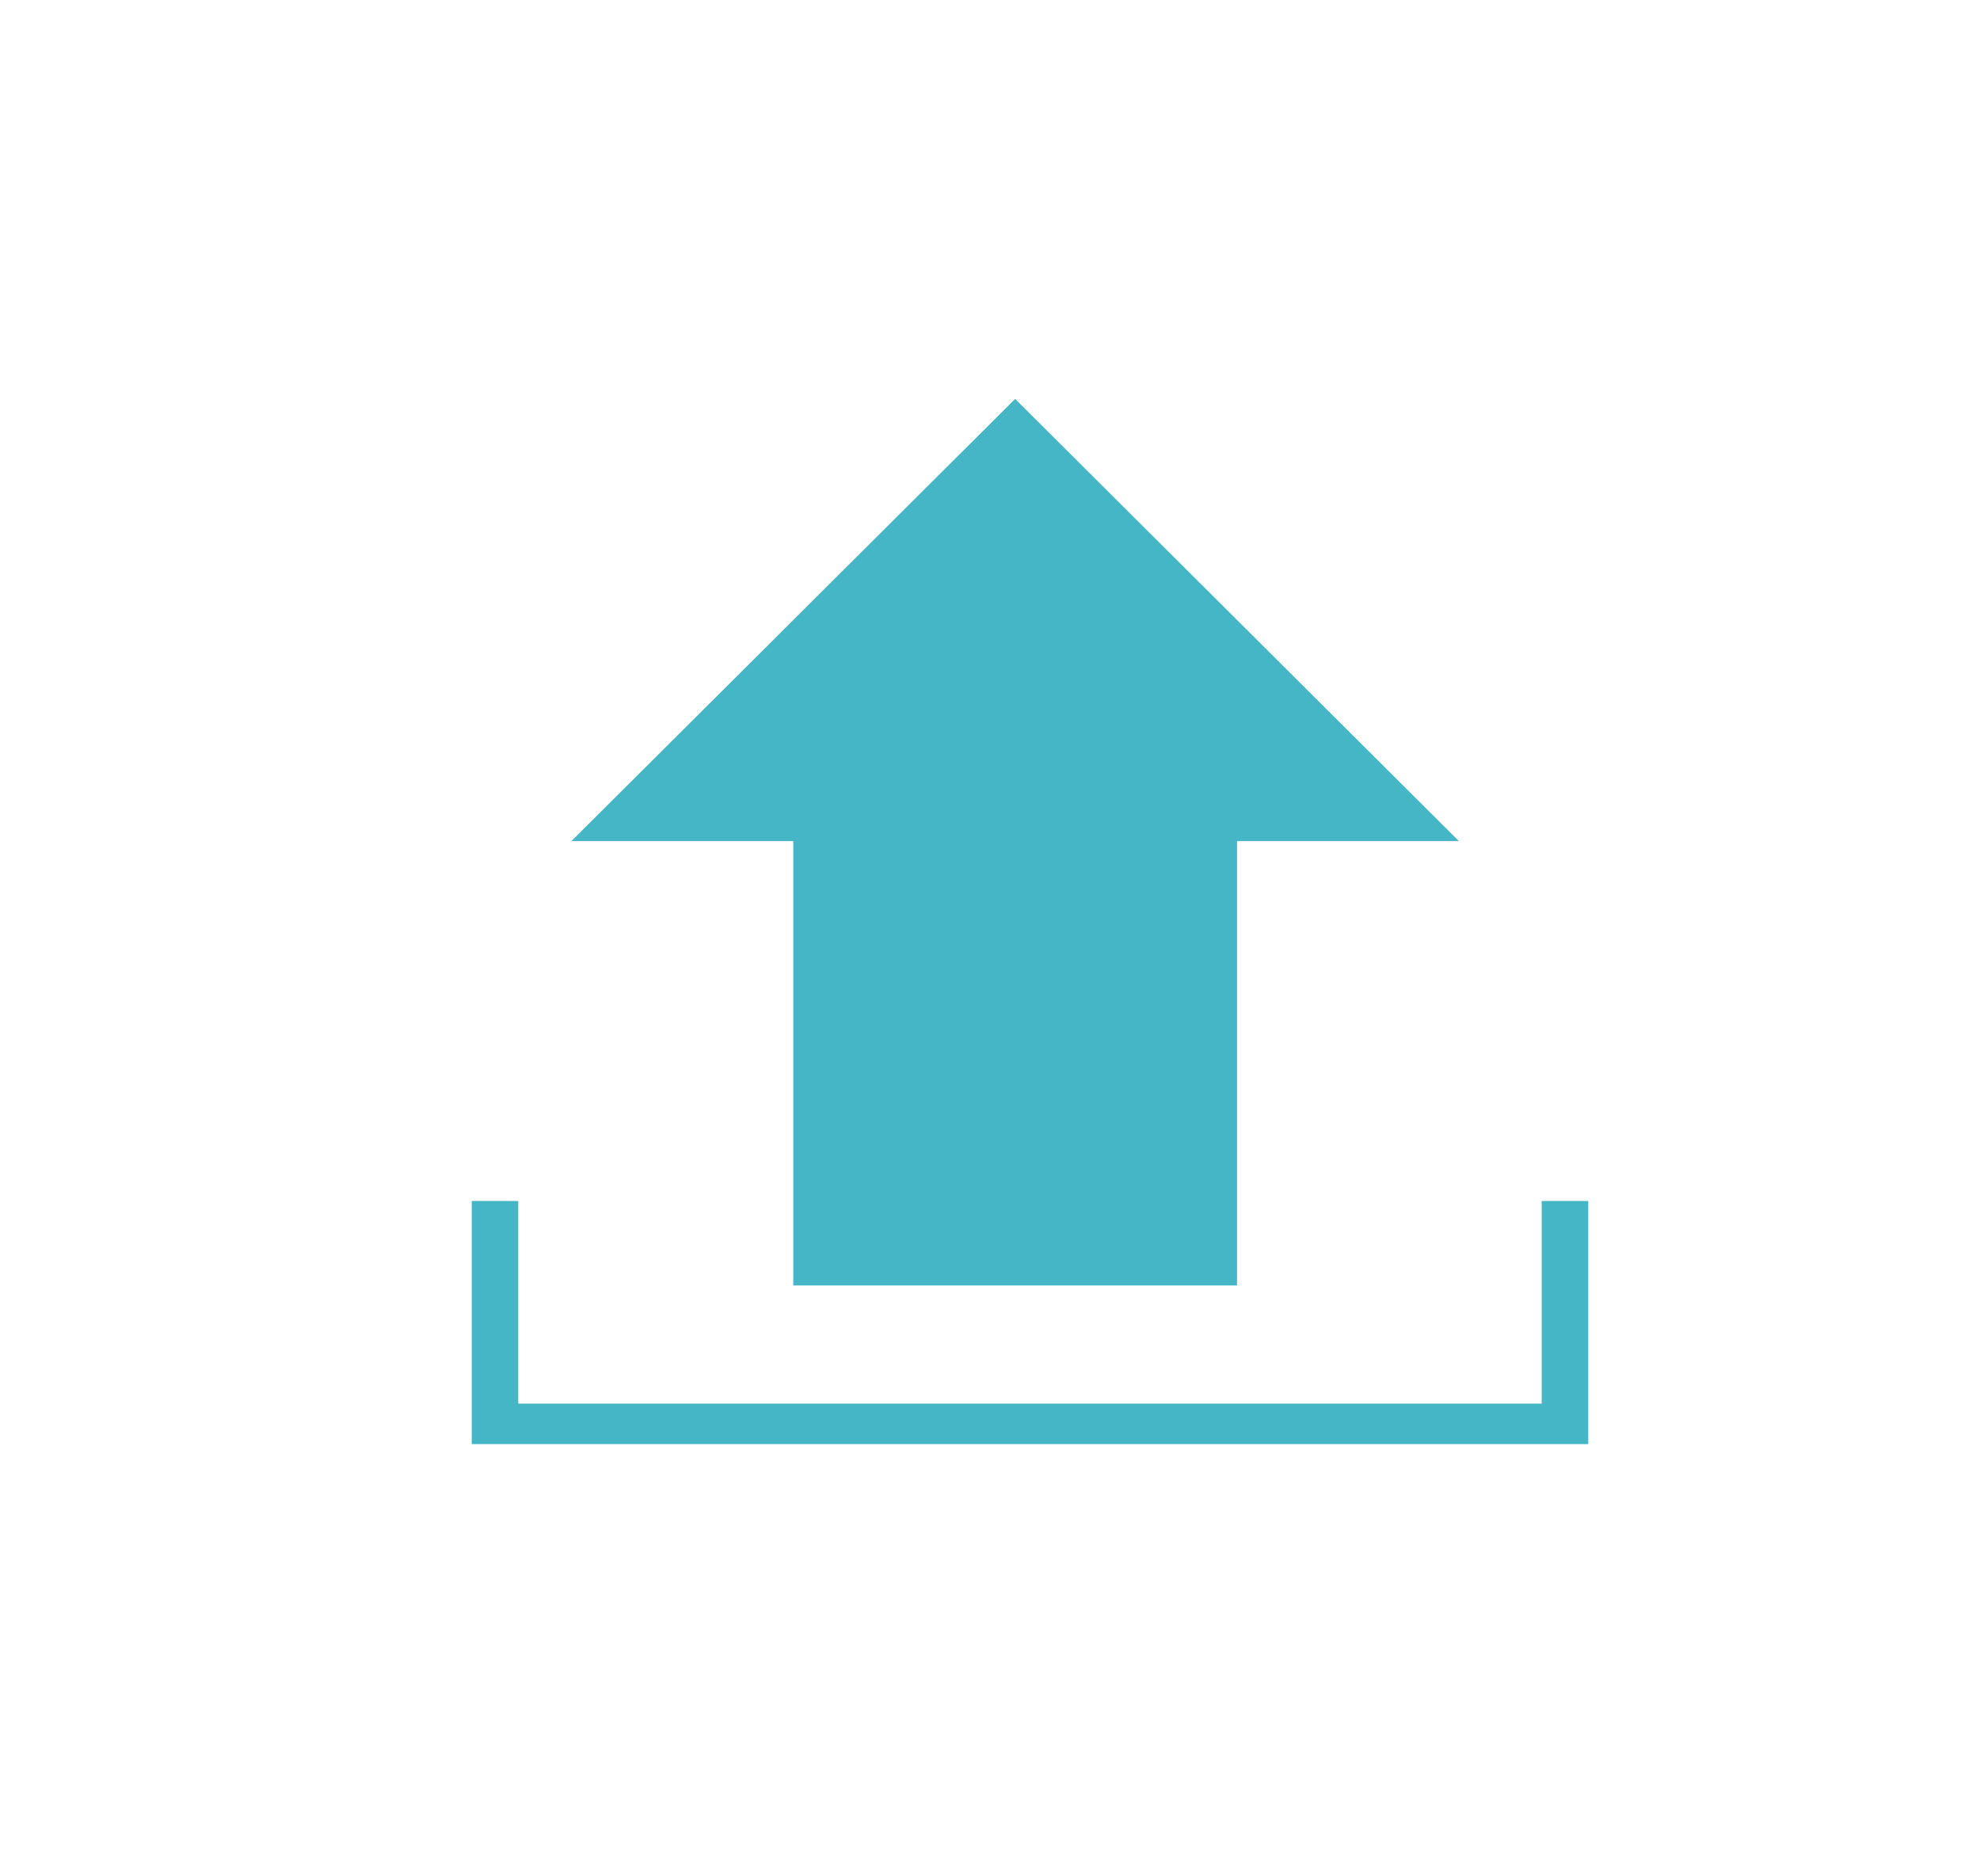 <svg xmlns="http://www.w3.org/2000/svg" version="1.1" xml:space="preserve" width="364.176" height="345.059" background-color="#ffffff00" style=""><rect id="backgroundrect" width="100%" height="100%" x="0" y="0" fill="none" stroke="none"/>
	
<g class="currentLayer" style=""><title>Layer 1</title><path d="M215.11,138.939 L215.11,220.926 L163.772,220.926 L163.772,138.939 L138.959,138.939 L189.441,97.945 L240.779,138.939 L215.11,138.939 zM155.216,146.392 L155.216,228.38 L223.667,228.38 L223.667,146.392 L257.892,146.392 L189.441,86.765 L120.99,146.392 L155.216,146.392 zM86.765,220.926 L86.765,265.647 L292.118,265.647 L292.118,220.926 L283.561,220.926 L283.561,258.194 L95.321,258.194 L95.321,220.926 L86.765,220.926 z" fill="#45b6c5" id="svg_1" class=""/><rect fill="#45b6c5" stroke-dashoffset="" fill-rule="nonzero" id="svg_2" x="162" y="141" width="56" height="86" style="color: rgb(74, 144, 214);"/><rect fill="#45b6c5" stroke-dashoffset="" fill-rule="nonzero" id="svg_4" x="161" y="120" width="57" height="26" style="color: rgb(74, 144, 214);"/><path fill="#45b6c5" stroke-dashoffset="" fill-rule="nonzero" marker-start="" marker-mid="" marker-end="" id="svg_6" d="M105.097,154.724 L186.715,73.381 L268.332,154.724 L227.524,154.724 L227.524,236.459 L145.906,236.459 L145.906,154.724 L105.097,154.724 z" style="color: rgb(74, 144, 214);"/></g></svg>